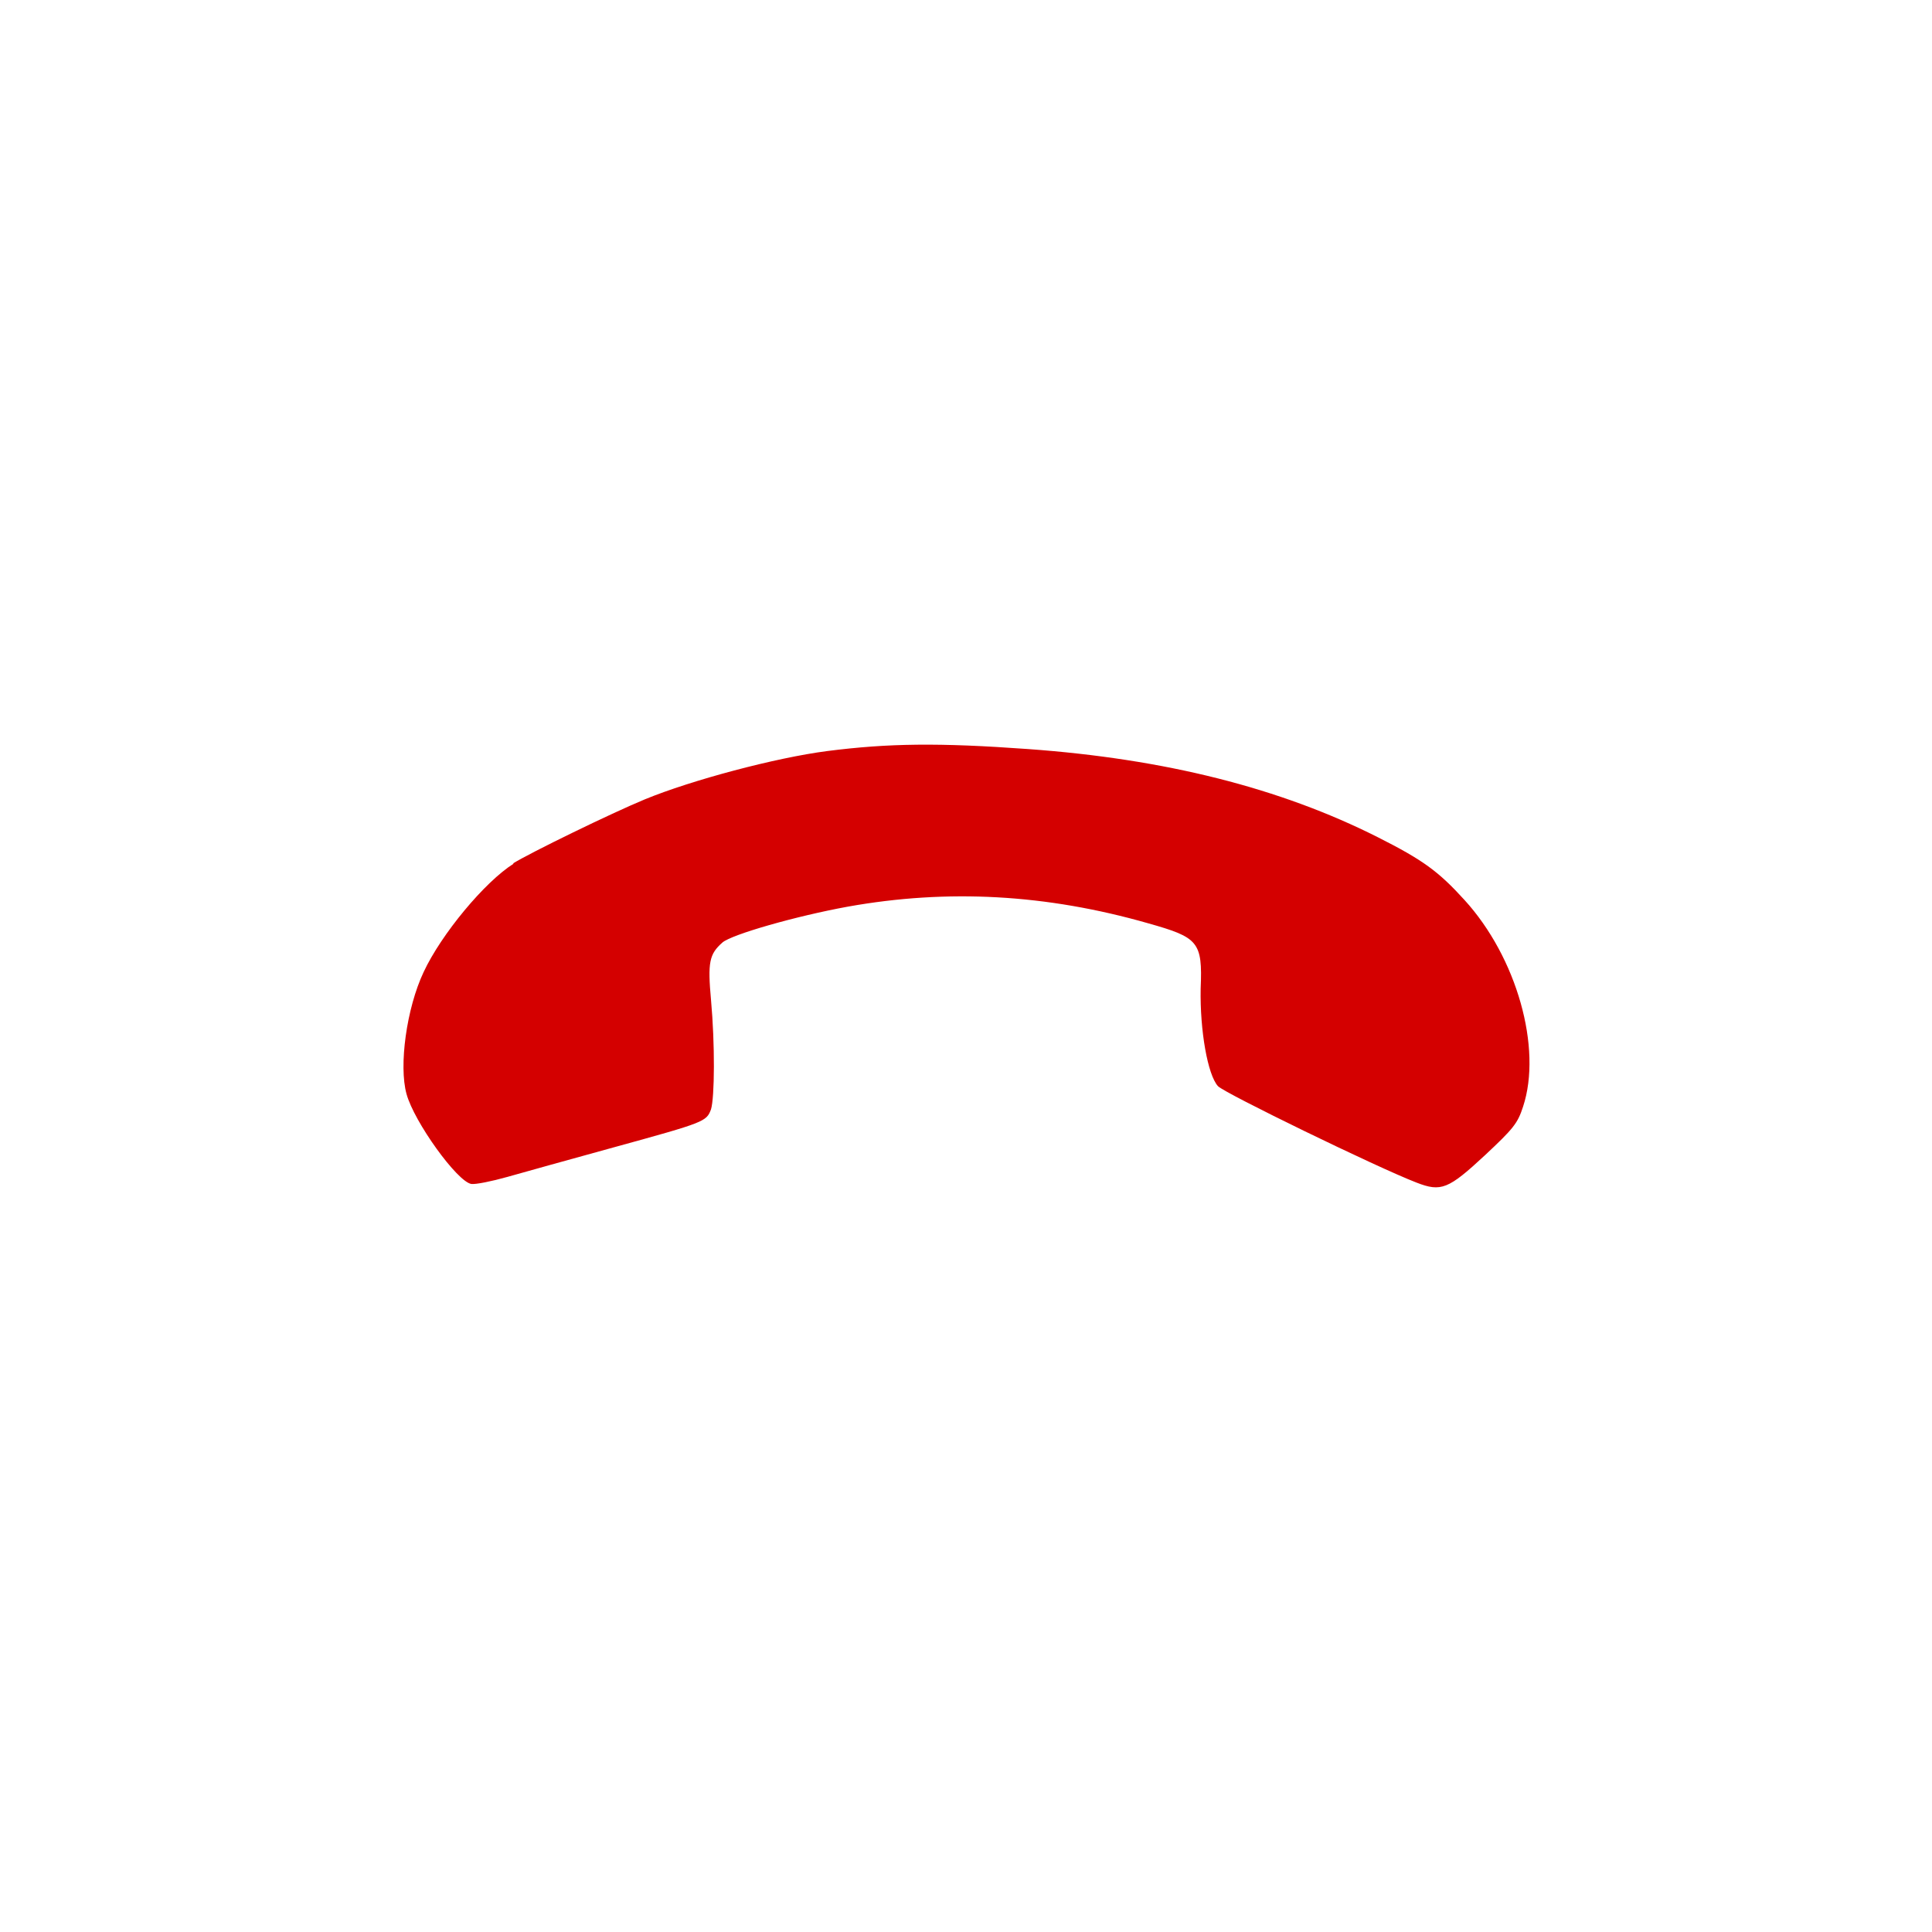 <?xml version="1.0" encoding="UTF-8"?>
<svg width="96" height="96" version="1.1" xmlns="http://www.w3.org/2000/svg">
 <path d="m 25.48,42.91 c 0.85,-0.53 4.89,-2.5 6.56,-3.19 2.33,-0.96 6.51,-2.07 9.06,-2.4 3.05,-0.39 5.55,-0.42 9.98,-0.1 6.81,0.49 12.52,1.93 17.38,4.38 2.24,1.13 3.01,1.69 4.31,3.12 2.6,2.85 3.87,7.36 2.91,10.27 -0.27,0.83 -0.47,1.08 -1.89,2.41 -1.82,1.69 -2.18,1.84 -3.41,1.36 -1.97,-0.76 -9.55,-4.45 -9.86,-4.79 -0.51,-0.56 -0.9,-2.76 -0.86,-4.85 0.1,-2.33 -0.12,-2.54 -2.6,-3.24 -5.07,-1.45 -9.96,-1.72 -14.93,-0.83 -2.58,0.47 -5.76,1.38 -6.23,1.78 -0.66,0.58 -0.74,0.99 -0.57,2.86 0.2,2.2 0.18,4.83 -0,5.43 -0.23,0.61 -0.28,0.64 -4.83,1.89 -2.14,0.59 -4.52,1.25 -5.29,1.47 -0.78,0.22 -1.58,0.38 -1.79,0.35 -0.7,-0.11 -2.84,-3.08 -3.22,-4.47 -0.39,-1.4 0,-4.26 0.85,-6.06 0.87,-1.87 3.04,-4.49 4.48,-5.39 z" fill="#d40000"/>
</svg>
